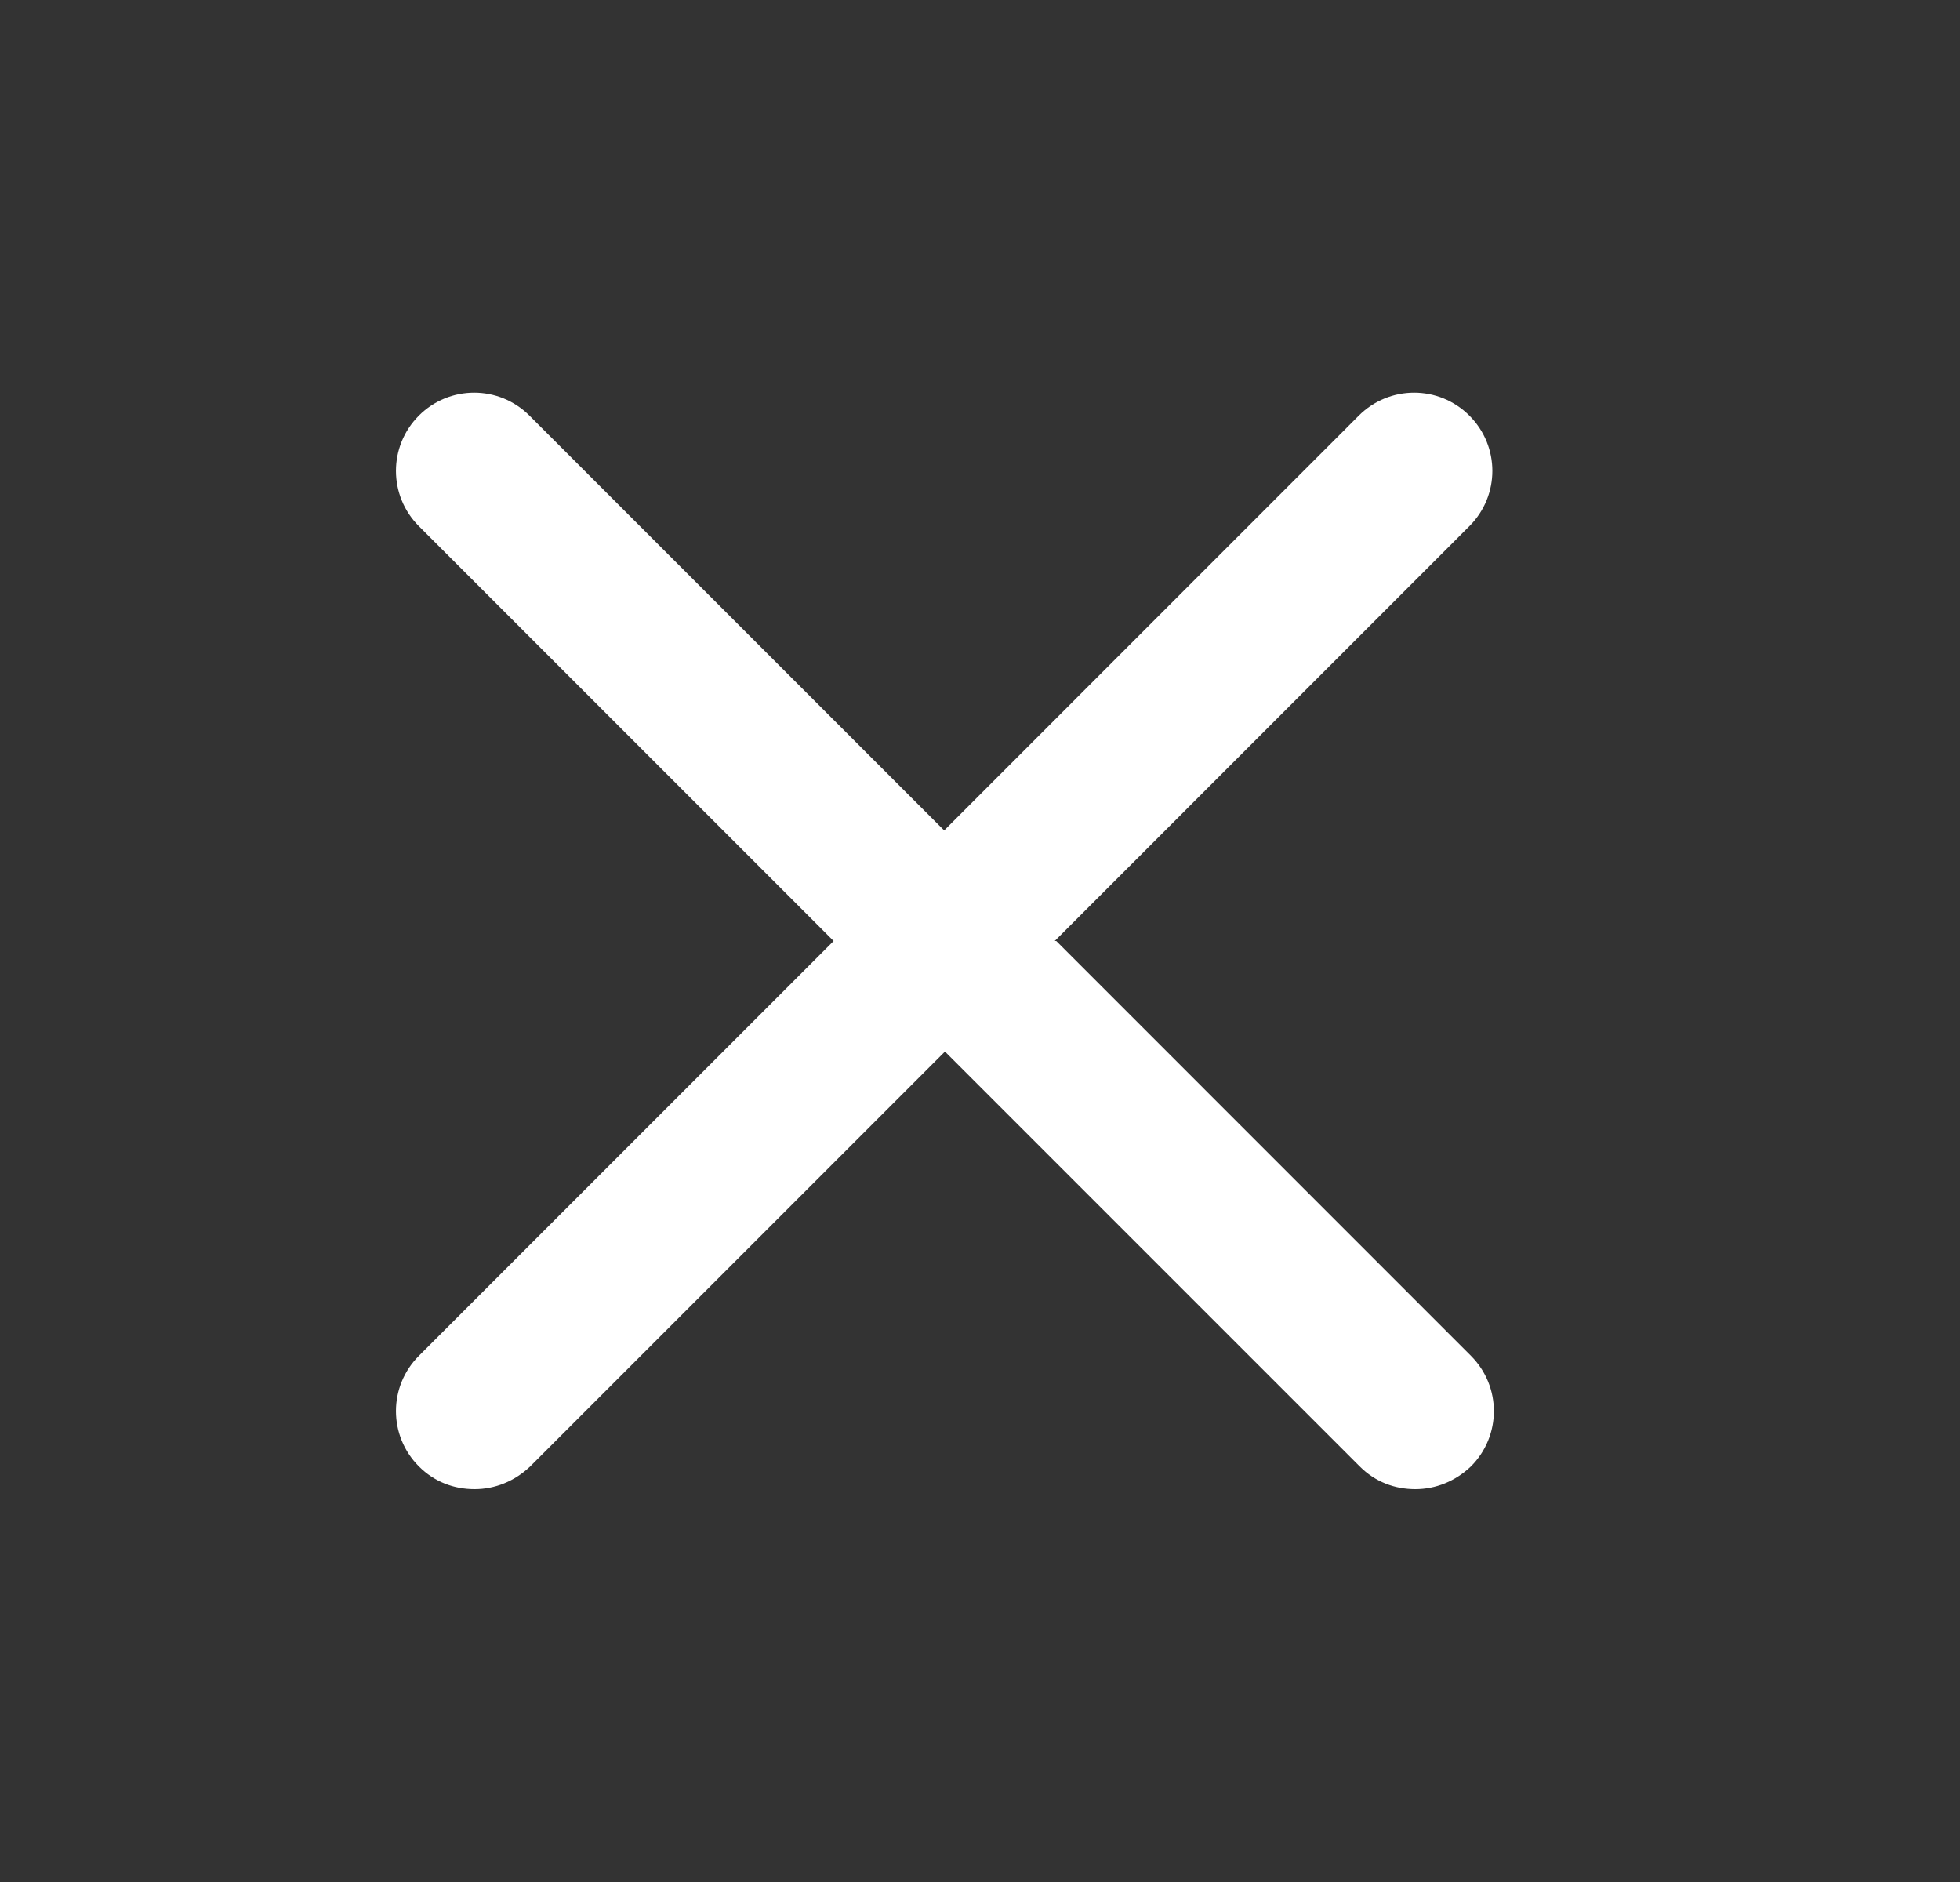 <svg width="25" height="24" viewBox="0 0 25 24" fill="none" xmlns="http://www.w3.org/2000/svg">
<rect x="0" y="0" width="25" height="24" fill="#333333" stroke="none"/>
<path d="M13.453 12L18.742 6.71C19.133 6.32 19.133 5.69 18.742 5.3C18.352 4.91 17.723 4.91 17.332 5.3L12.043 10.59L6.753 5.3C6.363 4.91 5.733 4.91 5.343 5.3C4.953 5.69 4.953 6.32 5.343 6.71L10.633 12L5.343 17.29C4.953 17.68 4.953 18.31 5.343 18.7C5.543 18.9 5.793 18.99 6.053 18.99C6.313 18.99 6.563 18.89 6.763 18.7L12.053 13.41L17.343 18.7C17.543 18.9 17.793 18.99 18.052 18.99C18.312 18.99 18.562 18.89 18.762 18.7C19.152 18.31 19.152 17.68 18.762 17.29L13.473 12H13.453Z" fill="white"/>
</svg>
